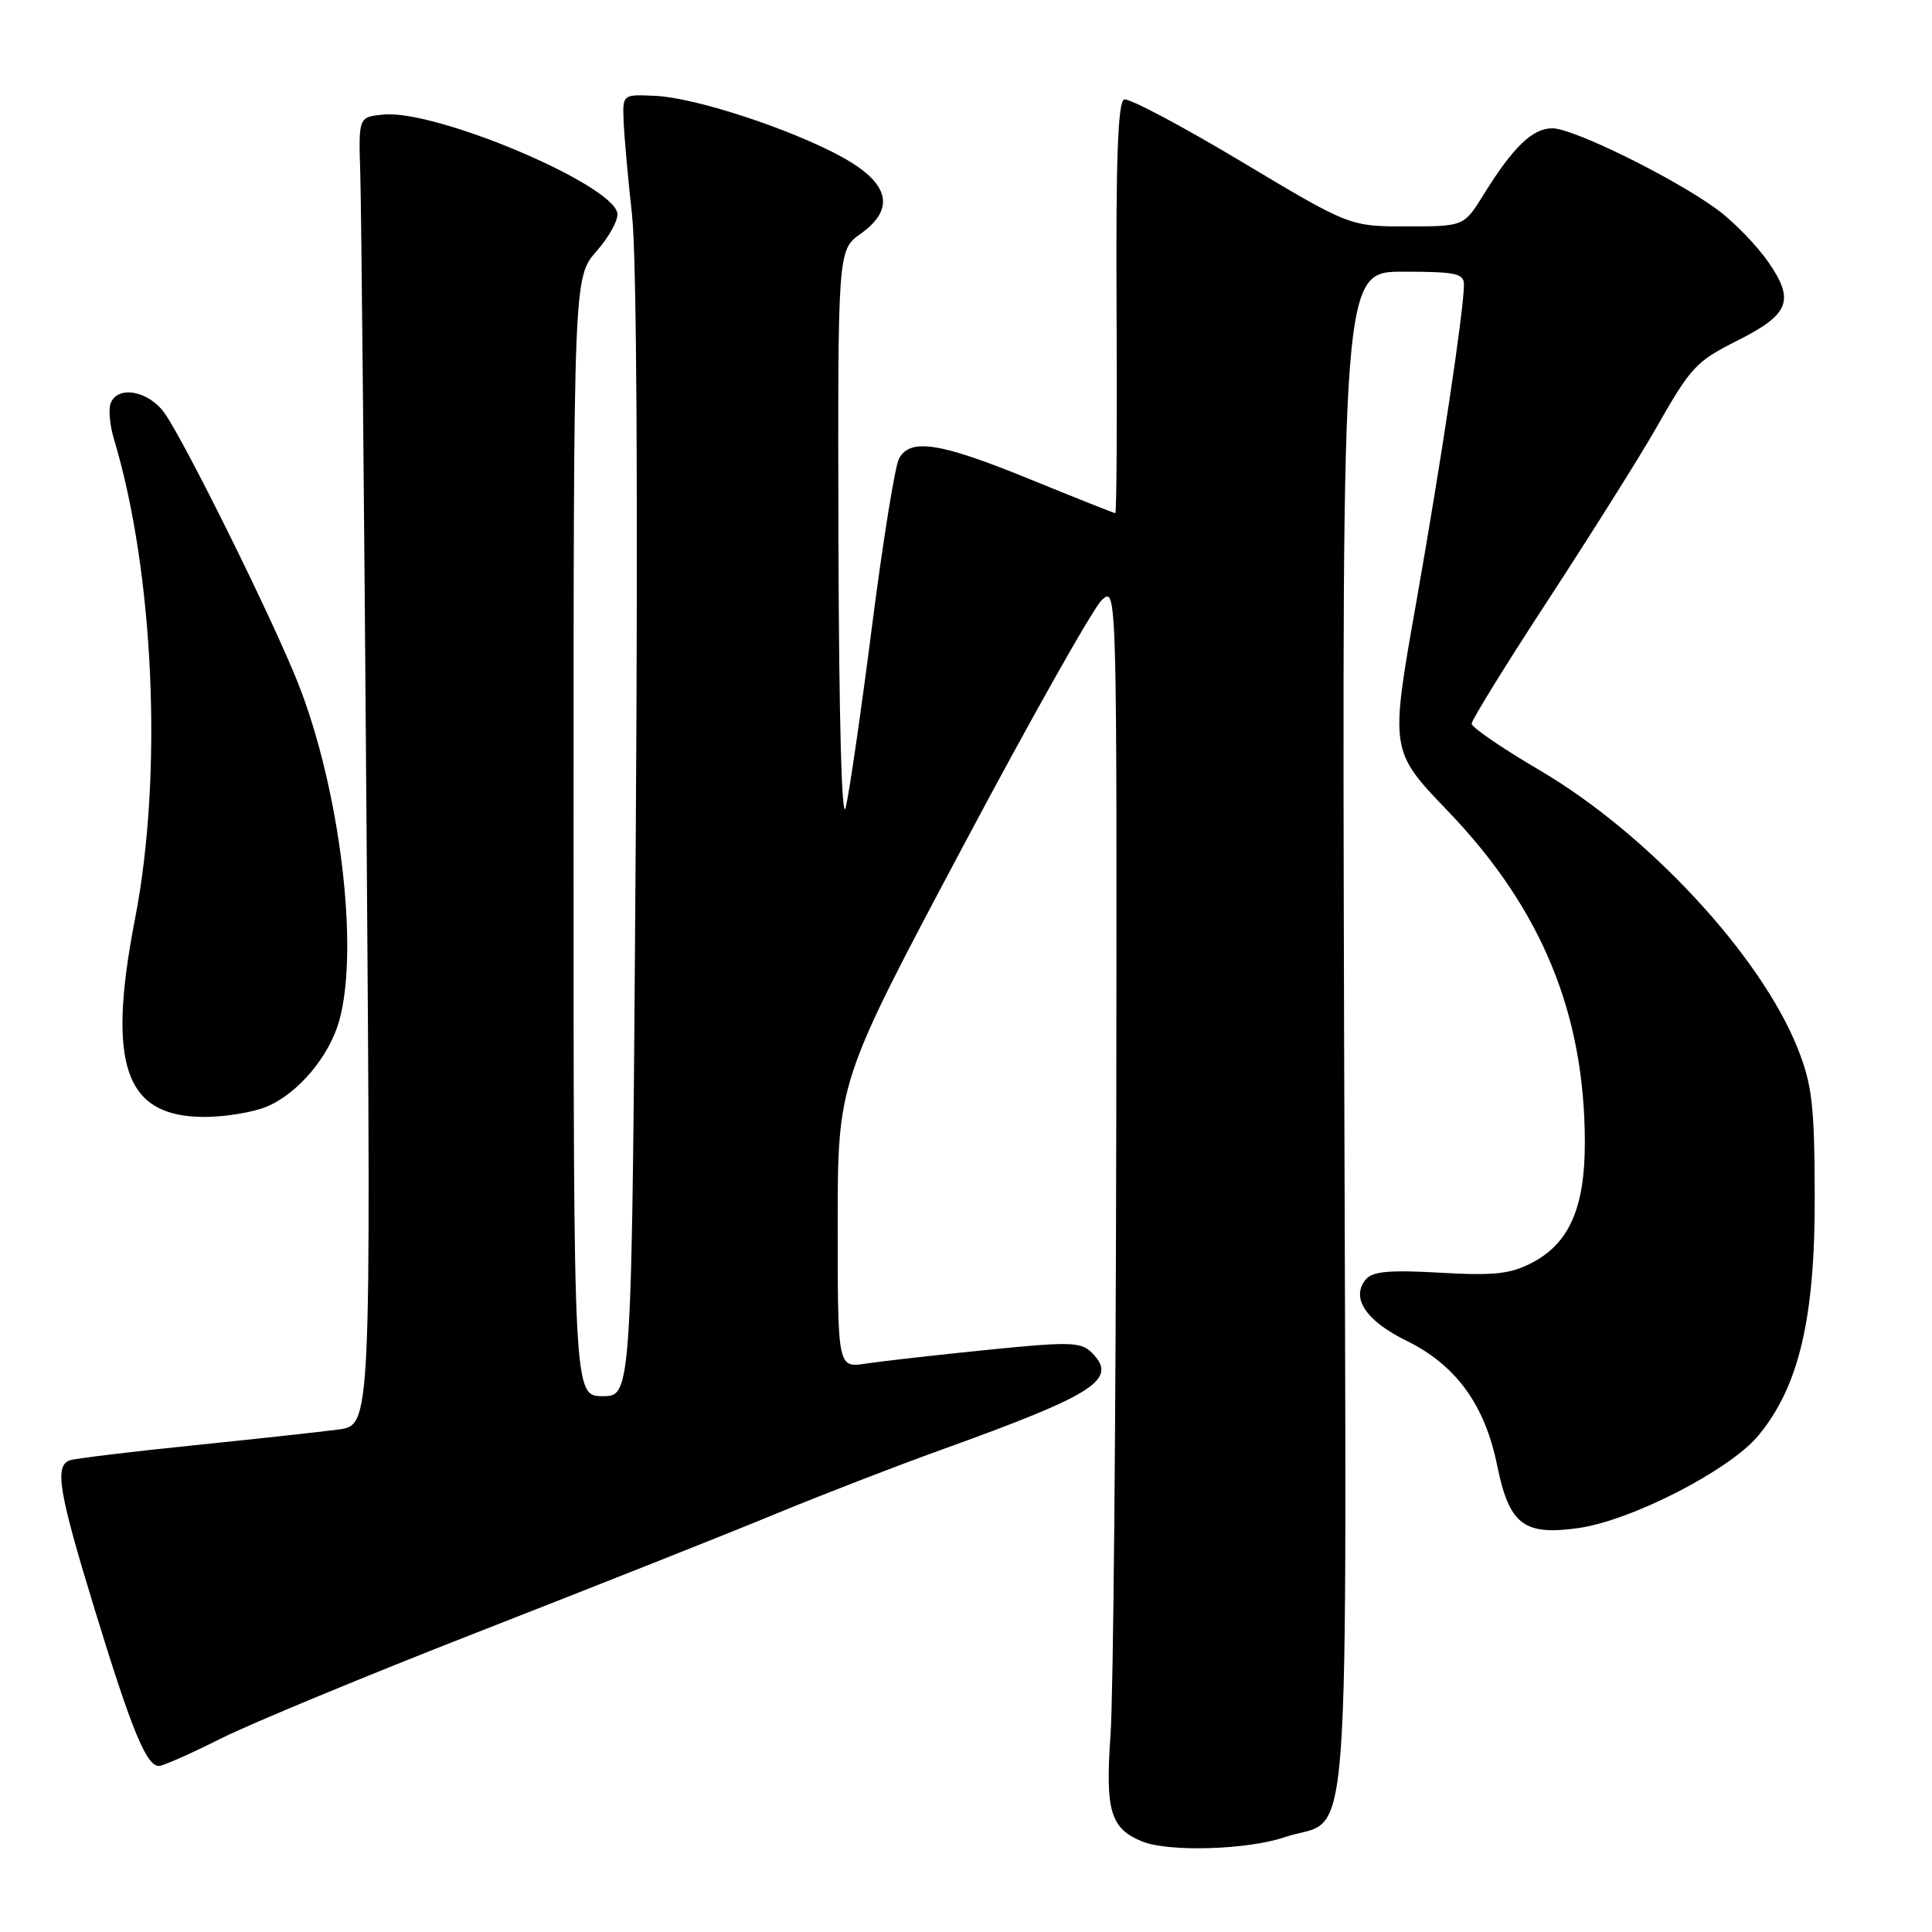 <?xml version="1.0" encoding="UTF-8" standalone="no"?>
<!DOCTYPE svg PUBLIC "-//W3C//DTD SVG 1.1//EN" "http://www.w3.org/Graphics/SVG/1.1/DTD/svg11.dtd" >
<svg xmlns="http://www.w3.org/2000/svg" xmlns:xlink="http://www.w3.org/1999/xlink" version="1.1" viewBox="0 0 256 256">
 <g >
 <path fill="currentColor"
d=" M 170.22 243.44 C 179.21 240.38 178.42 251.06 178.10 136.96 C 177.83 36.00 177.83 36.00 185.91 36.00 C 192.96 36.00 194.00 36.23 193.98 37.75 C 193.94 41.31 190.97 61.06 187.63 79.99 C 184.18 99.48 184.18 99.48 191.87 107.49 C 204.27 120.41 210.00 134.32 210.00 151.43 C 210.00 160.05 207.92 164.76 203.00 167.32 C 200.13 168.82 197.95 169.05 190.82 168.64 C 184.16 168.26 181.86 168.46 180.98 169.52 C 178.96 171.96 180.97 175.01 186.34 177.64 C 192.92 180.87 196.74 186.11 198.38 194.17 C 199.98 202.00 201.88 203.48 209.06 202.49 C 216.11 201.52 229.18 194.82 233.00 190.21 C 238.37 183.73 240.51 174.65 240.46 158.50 C 240.43 146.43 240.12 143.73 238.20 138.91 C 233.30 126.59 218.34 110.47 204.01 102.06 C 199.05 99.15 195.00 96.38 195.00 95.89 C 195.00 95.41 199.63 87.92 205.29 79.26 C 210.94 70.59 217.24 60.58 219.28 57.00 C 224.10 48.53 224.65 47.94 230.31 45.08 C 237.11 41.65 237.83 39.81 234.33 34.75 C 232.77 32.50 229.70 29.34 227.50 27.73 C 221.79 23.56 208.47 17.00 205.70 17.00 C 203.07 17.00 200.51 19.46 196.61 25.75 C 193.97 30.00 193.97 30.00 186.41 30.00 C 178.84 30.00 178.84 30.00 164.47 21.40 C 156.57 16.67 149.59 12.97 148.96 13.18 C 148.13 13.46 147.85 21.12 147.95 40.78 C 148.03 55.75 147.95 68.00 147.79 68.00 C 147.62 68.00 142.54 65.98 136.49 63.51 C 124.53 58.62 120.60 58.01 119.12 60.78 C 118.59 61.77 116.98 71.78 115.54 83.03 C 114.10 94.29 112.53 105.08 112.06 107.00 C 111.54 109.15 111.17 95.54 111.10 71.82 C 111.00 33.14 111.00 33.14 114.06 30.96 C 118.71 27.65 117.85 24.24 111.50 20.77 C 104.68 17.05 92.11 12.94 86.84 12.70 C 82.50 12.50 82.50 12.50 82.63 16.00 C 82.70 17.93 83.20 23.55 83.75 28.50 C 84.36 34.07 84.55 65.63 84.24 111.25 C 83.73 185.00 83.73 185.00 79.87 185.00 C 76.00 185.00 76.00 185.00 76.00 110.88 C 76.00 36.76 76.00 36.76 79.05 33.28 C 80.73 31.37 81.97 29.10 81.80 28.23 C 81.05 24.34 57.75 14.52 50.84 15.18 C 47.50 15.50 47.50 15.50 47.74 23.00 C 47.87 27.12 48.25 66.13 48.57 109.68 C 49.16 188.85 49.16 188.85 44.83 189.42 C 42.45 189.74 33.75 190.68 25.50 191.53 C 17.25 192.37 9.94 193.26 9.25 193.50 C 7.19 194.22 7.77 197.70 12.61 213.47 C 17.45 229.26 19.40 234.00 21.05 234.00 C 21.60 234.00 25.28 232.37 29.24 230.38 C 33.19 228.39 48.82 221.92 63.96 216.01 C 79.11 210.09 96.56 203.17 102.74 200.61 C 108.92 198.06 118.82 194.23 124.74 192.10 C 145.17 184.74 148.21 182.78 144.67 179.24 C 143.23 177.80 141.78 177.76 130.78 178.87 C 124.03 179.55 116.81 180.37 114.75 180.68 C 111.00 181.26 111.00 181.26 111.00 162.31 C 111.00 143.36 111.00 143.36 127.50 112.34 C 136.57 95.27 144.90 80.50 146.00 79.50 C 148.00 77.69 148.00 77.72 147.91 149.10 C 147.85 188.37 147.52 224.72 147.15 229.88 C 146.44 239.97 147.14 242.31 151.36 244.01 C 154.87 245.43 165.32 245.11 170.22 243.44 Z  M 35.33 146.64 C 39.49 144.90 43.63 139.99 44.96 135.22 C 47.62 125.62 45.03 104.49 39.48 90.49 C 36.16 82.10 24.54 58.61 21.81 54.75 C 19.70 51.77 15.59 51.02 14.66 53.44 C 14.36 54.24 14.55 56.37 15.10 58.19 C 20.42 75.85 21.60 102.66 17.90 121.70 C 14.13 141.12 16.53 148.00 27.09 148.00 C 29.82 148.00 33.53 147.39 35.33 146.64 Z "/>
</g>
</svg>